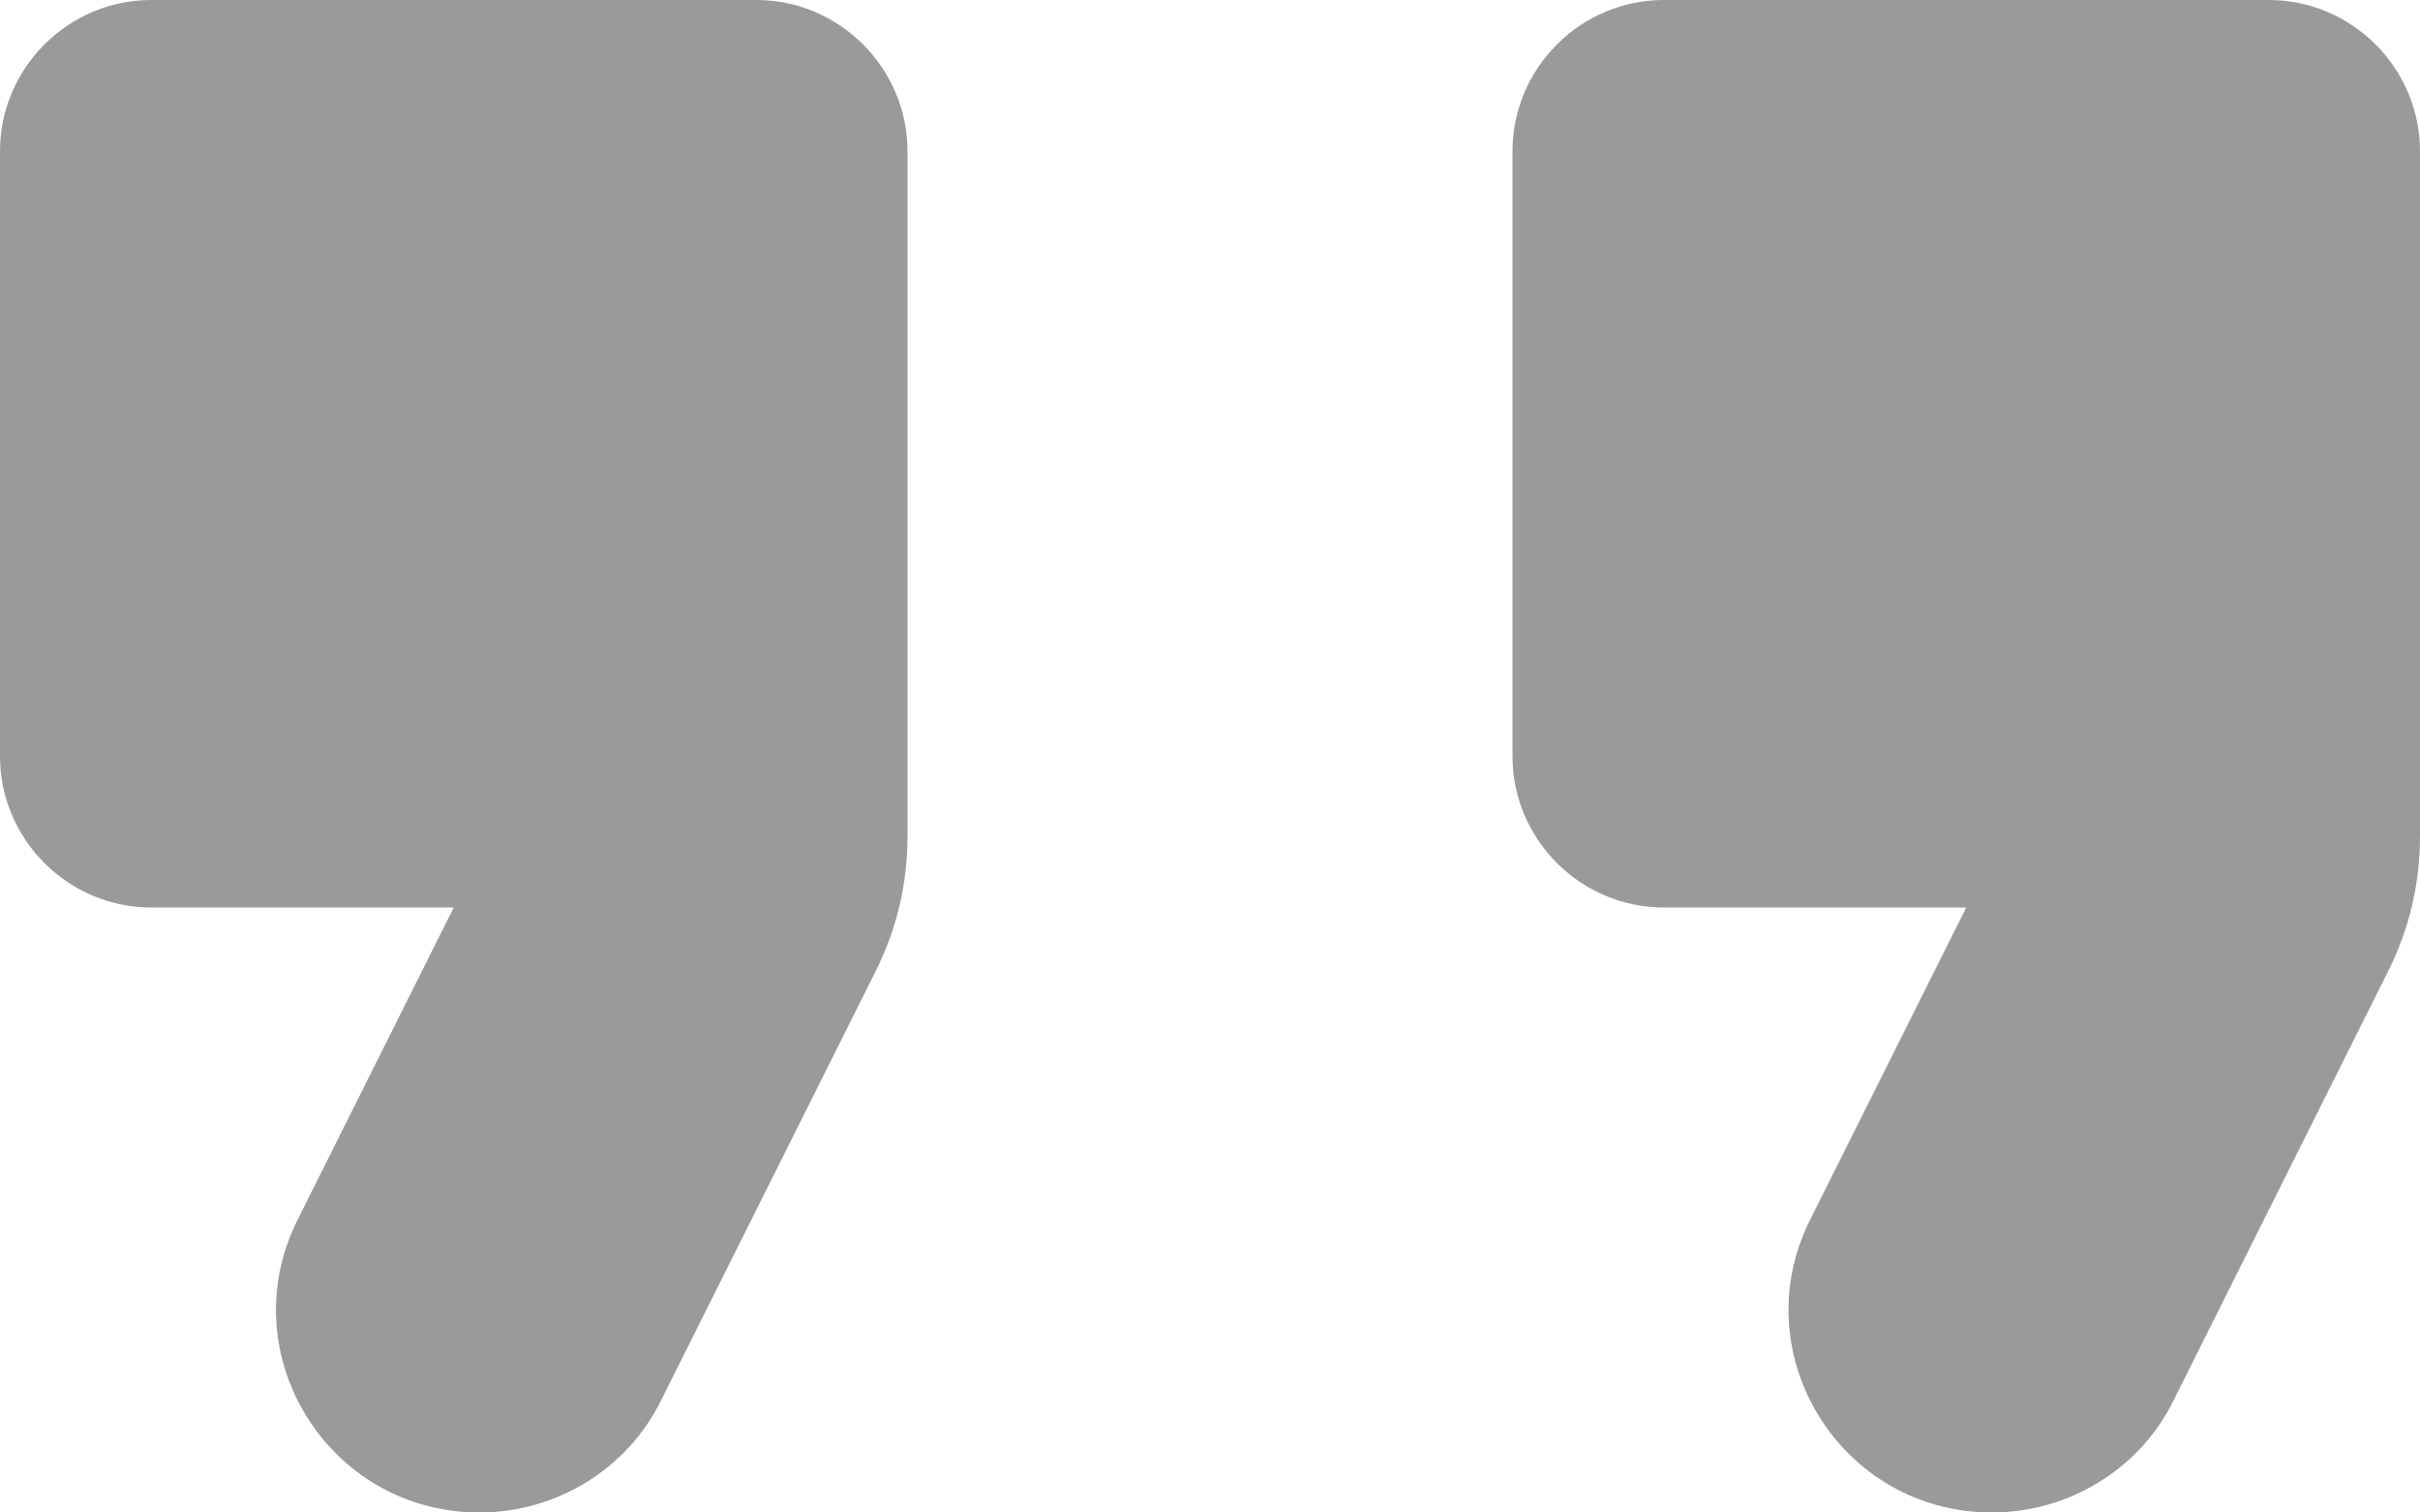 <svg xmlns="http://www.w3.org/2000/svg" xmlns:xlink="http://www.w3.org/1999/xlink" width="16" height="10" version="1.1" viewBox="0 0 16 10"><title>format_quote</title><desc>Created with Sketch.</desc><g id="Icons" fill="none" fill-rule="evenodd" stroke="none" stroke-width="1"><g id="Rounded" transform="translate(-444, -2109)"><g id="Editor" transform="translate(100, 1960)"><g id="-Round-/-Editor-/-format_quote"><g transform="translate(340, 142)"><polygon id="Path" points="0 0 24 0 24 24 0 24"/><path id="🔹-Icon-Color" fill="#9a9a9a" d="M7.17,17 C7.68,17 8.15,16.71 8.37,16.26 L9.79,13.42 C9.93,13.14 10,12.84 10,12.53 L10,8 C10,7.45 9.55,7 9,7 L5,7 C4.45,7 4,7.45 4,8 L4,12 C4,12.55 4.45,13 5,13 L7,13 L5.97,15.06 C5.52,15.95 6.17,17 7.17,17 Z M17.17,17 C17.68,17 18.15,16.71 18.37,16.26 L19.79,13.42 C19.93,13.14 20,12.84 20,12.53 L20,8 C20,7.45 19.55,7 19,7 L15,7 C14.45,7 14,7.45 14,8 L14,12 C14,12.55 14.45,13 15,13 L17,13 L15.97,15.06 C15.52,15.95 16.17,17 17.17,17 Z"/></g></g></g></g></g></svg>